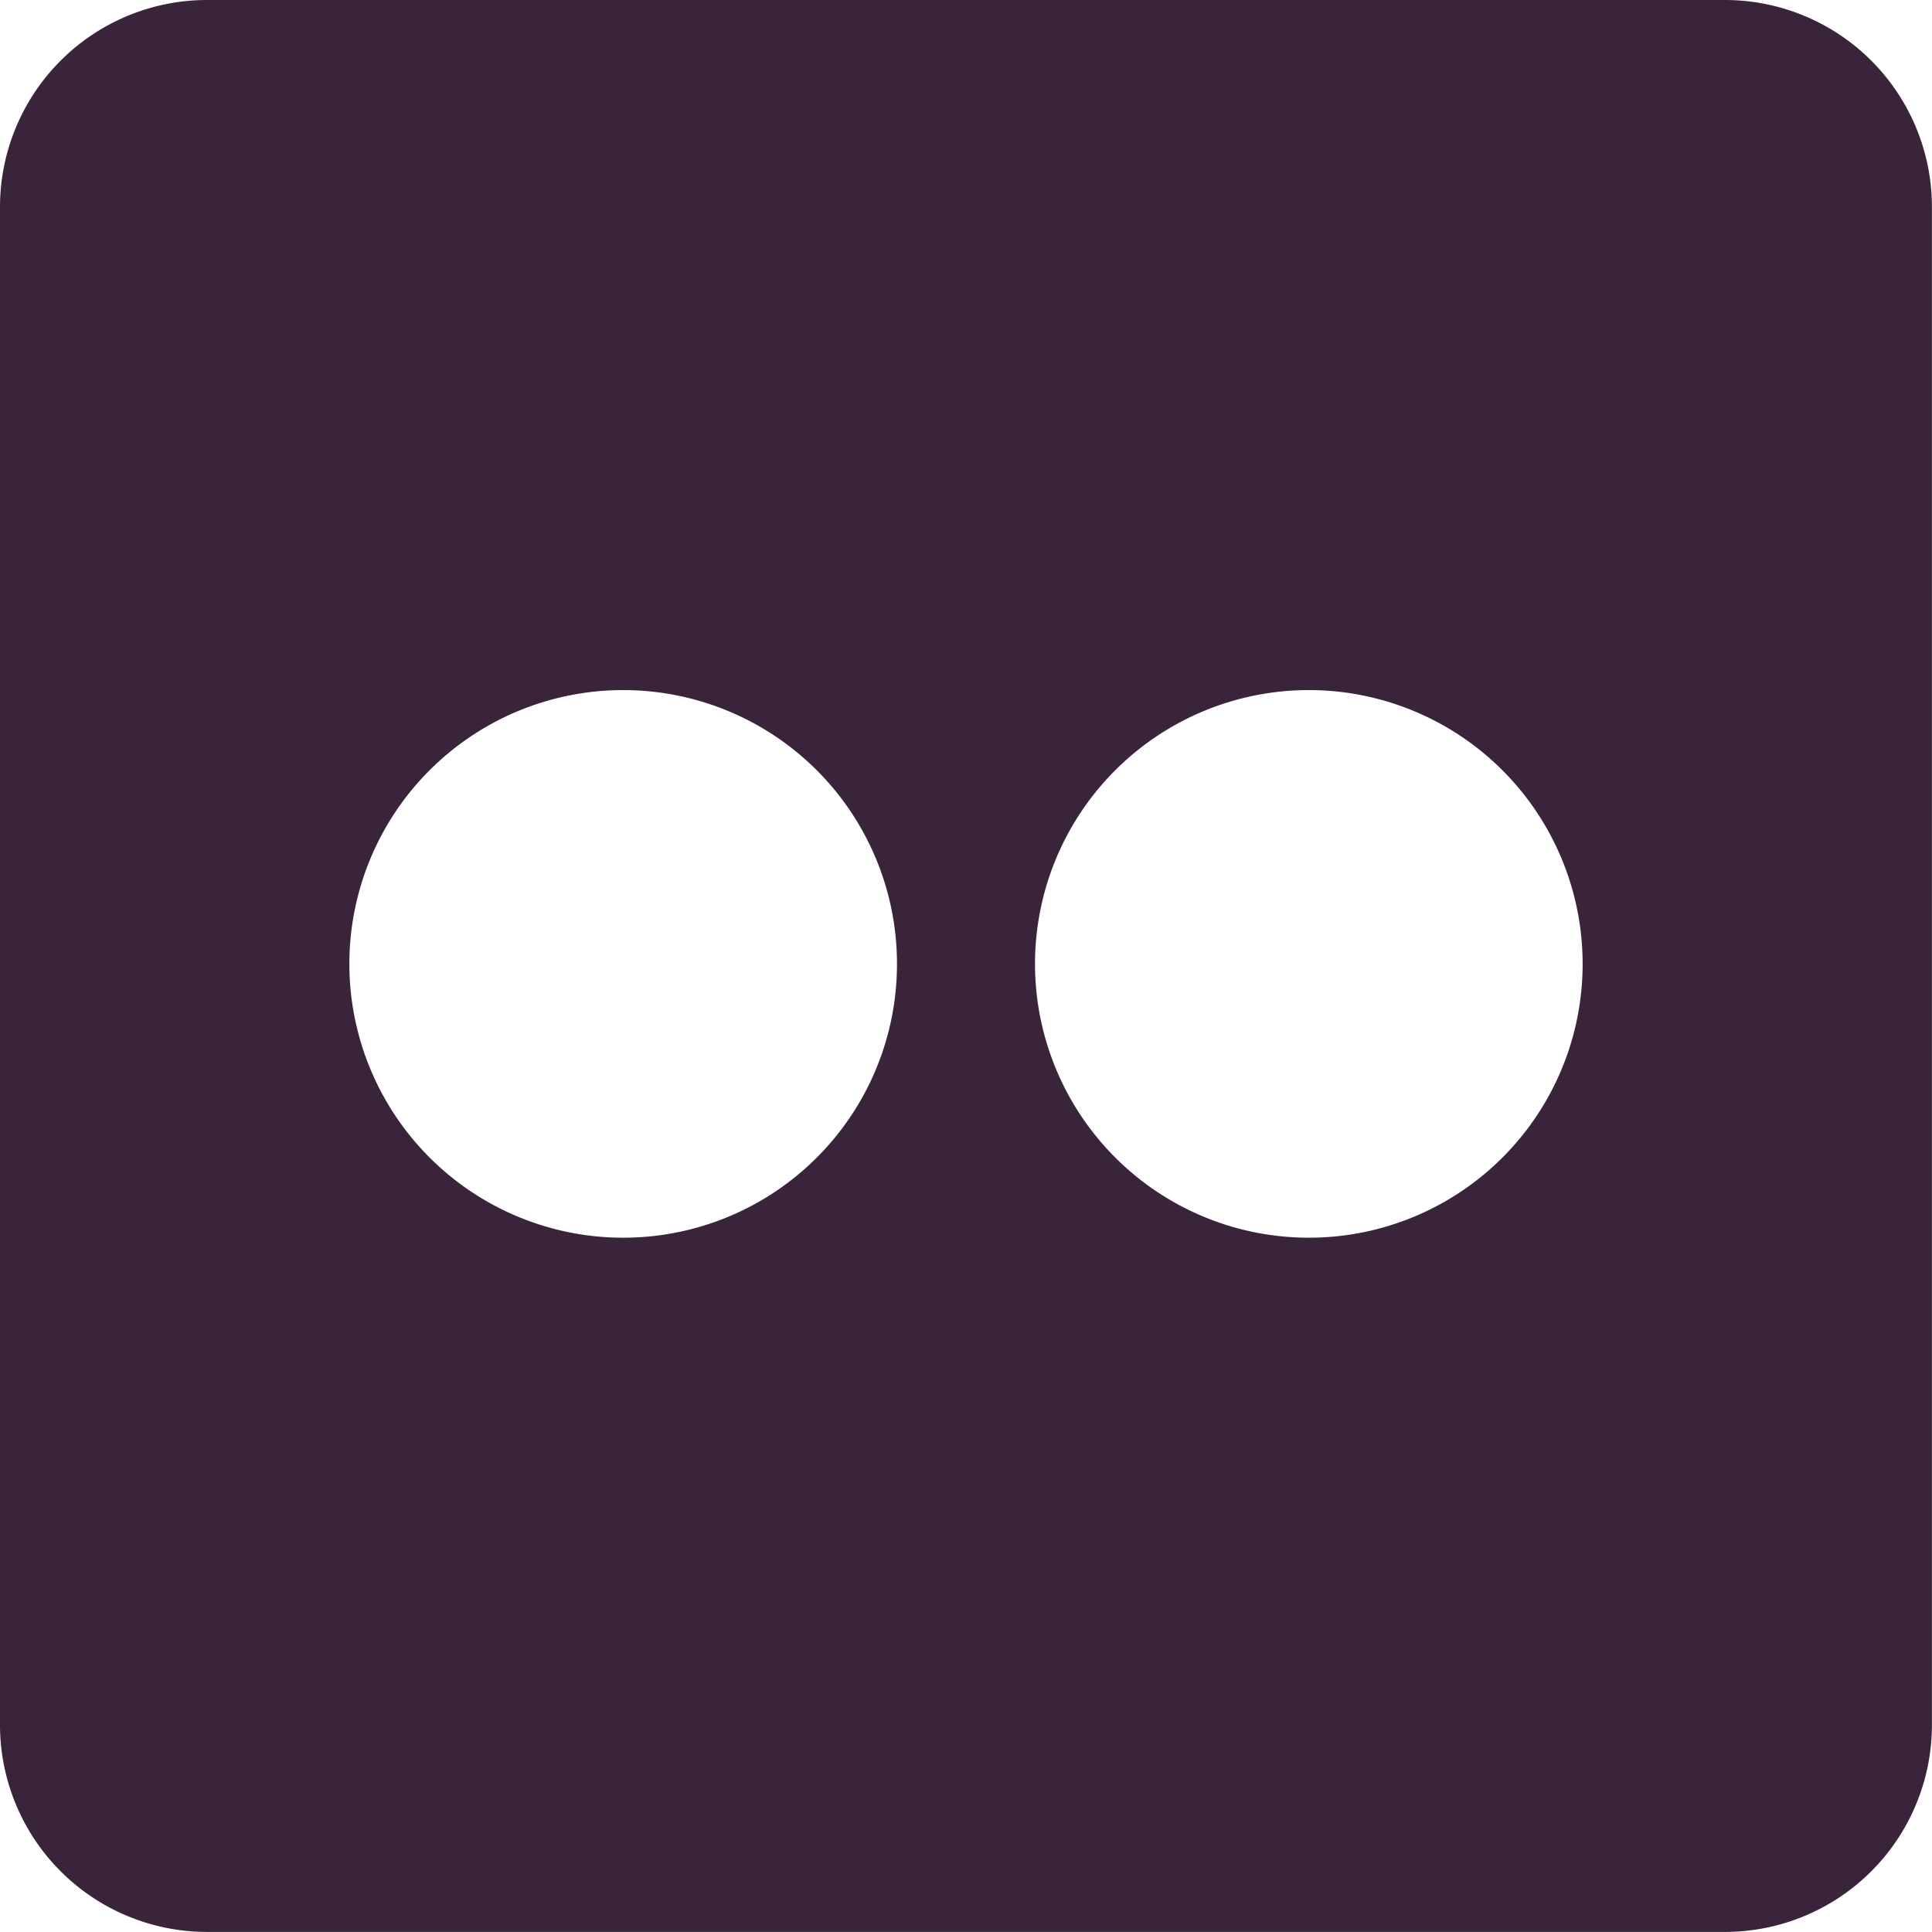 <svg xmlns="http://www.w3.org/2000/svg" width="26.566" height="26.566" viewBox="0 0 26.566 26.566">
  <path id="flickr" d="M23.719,32H2.846A2.847,2.847,0,0,0,0,34.846V55.719a2.847,2.847,0,0,0,2.846,2.846H23.719a2.847,2.847,0,0,0,2.846-2.846V34.846A2.847,2.847,0,0,0,23.719,32ZM8.569,49.019a3.765,3.765,0,1,1,3.765-3.765A3.763,3.763,0,0,1,8.569,49.019Zm9.428,0a3.765,3.765,0,1,1,3.765-3.765A3.763,3.763,0,0,1,18,49.019Z" transform="translate(0 -32)" fill="#3a243c"/>
</svg>
